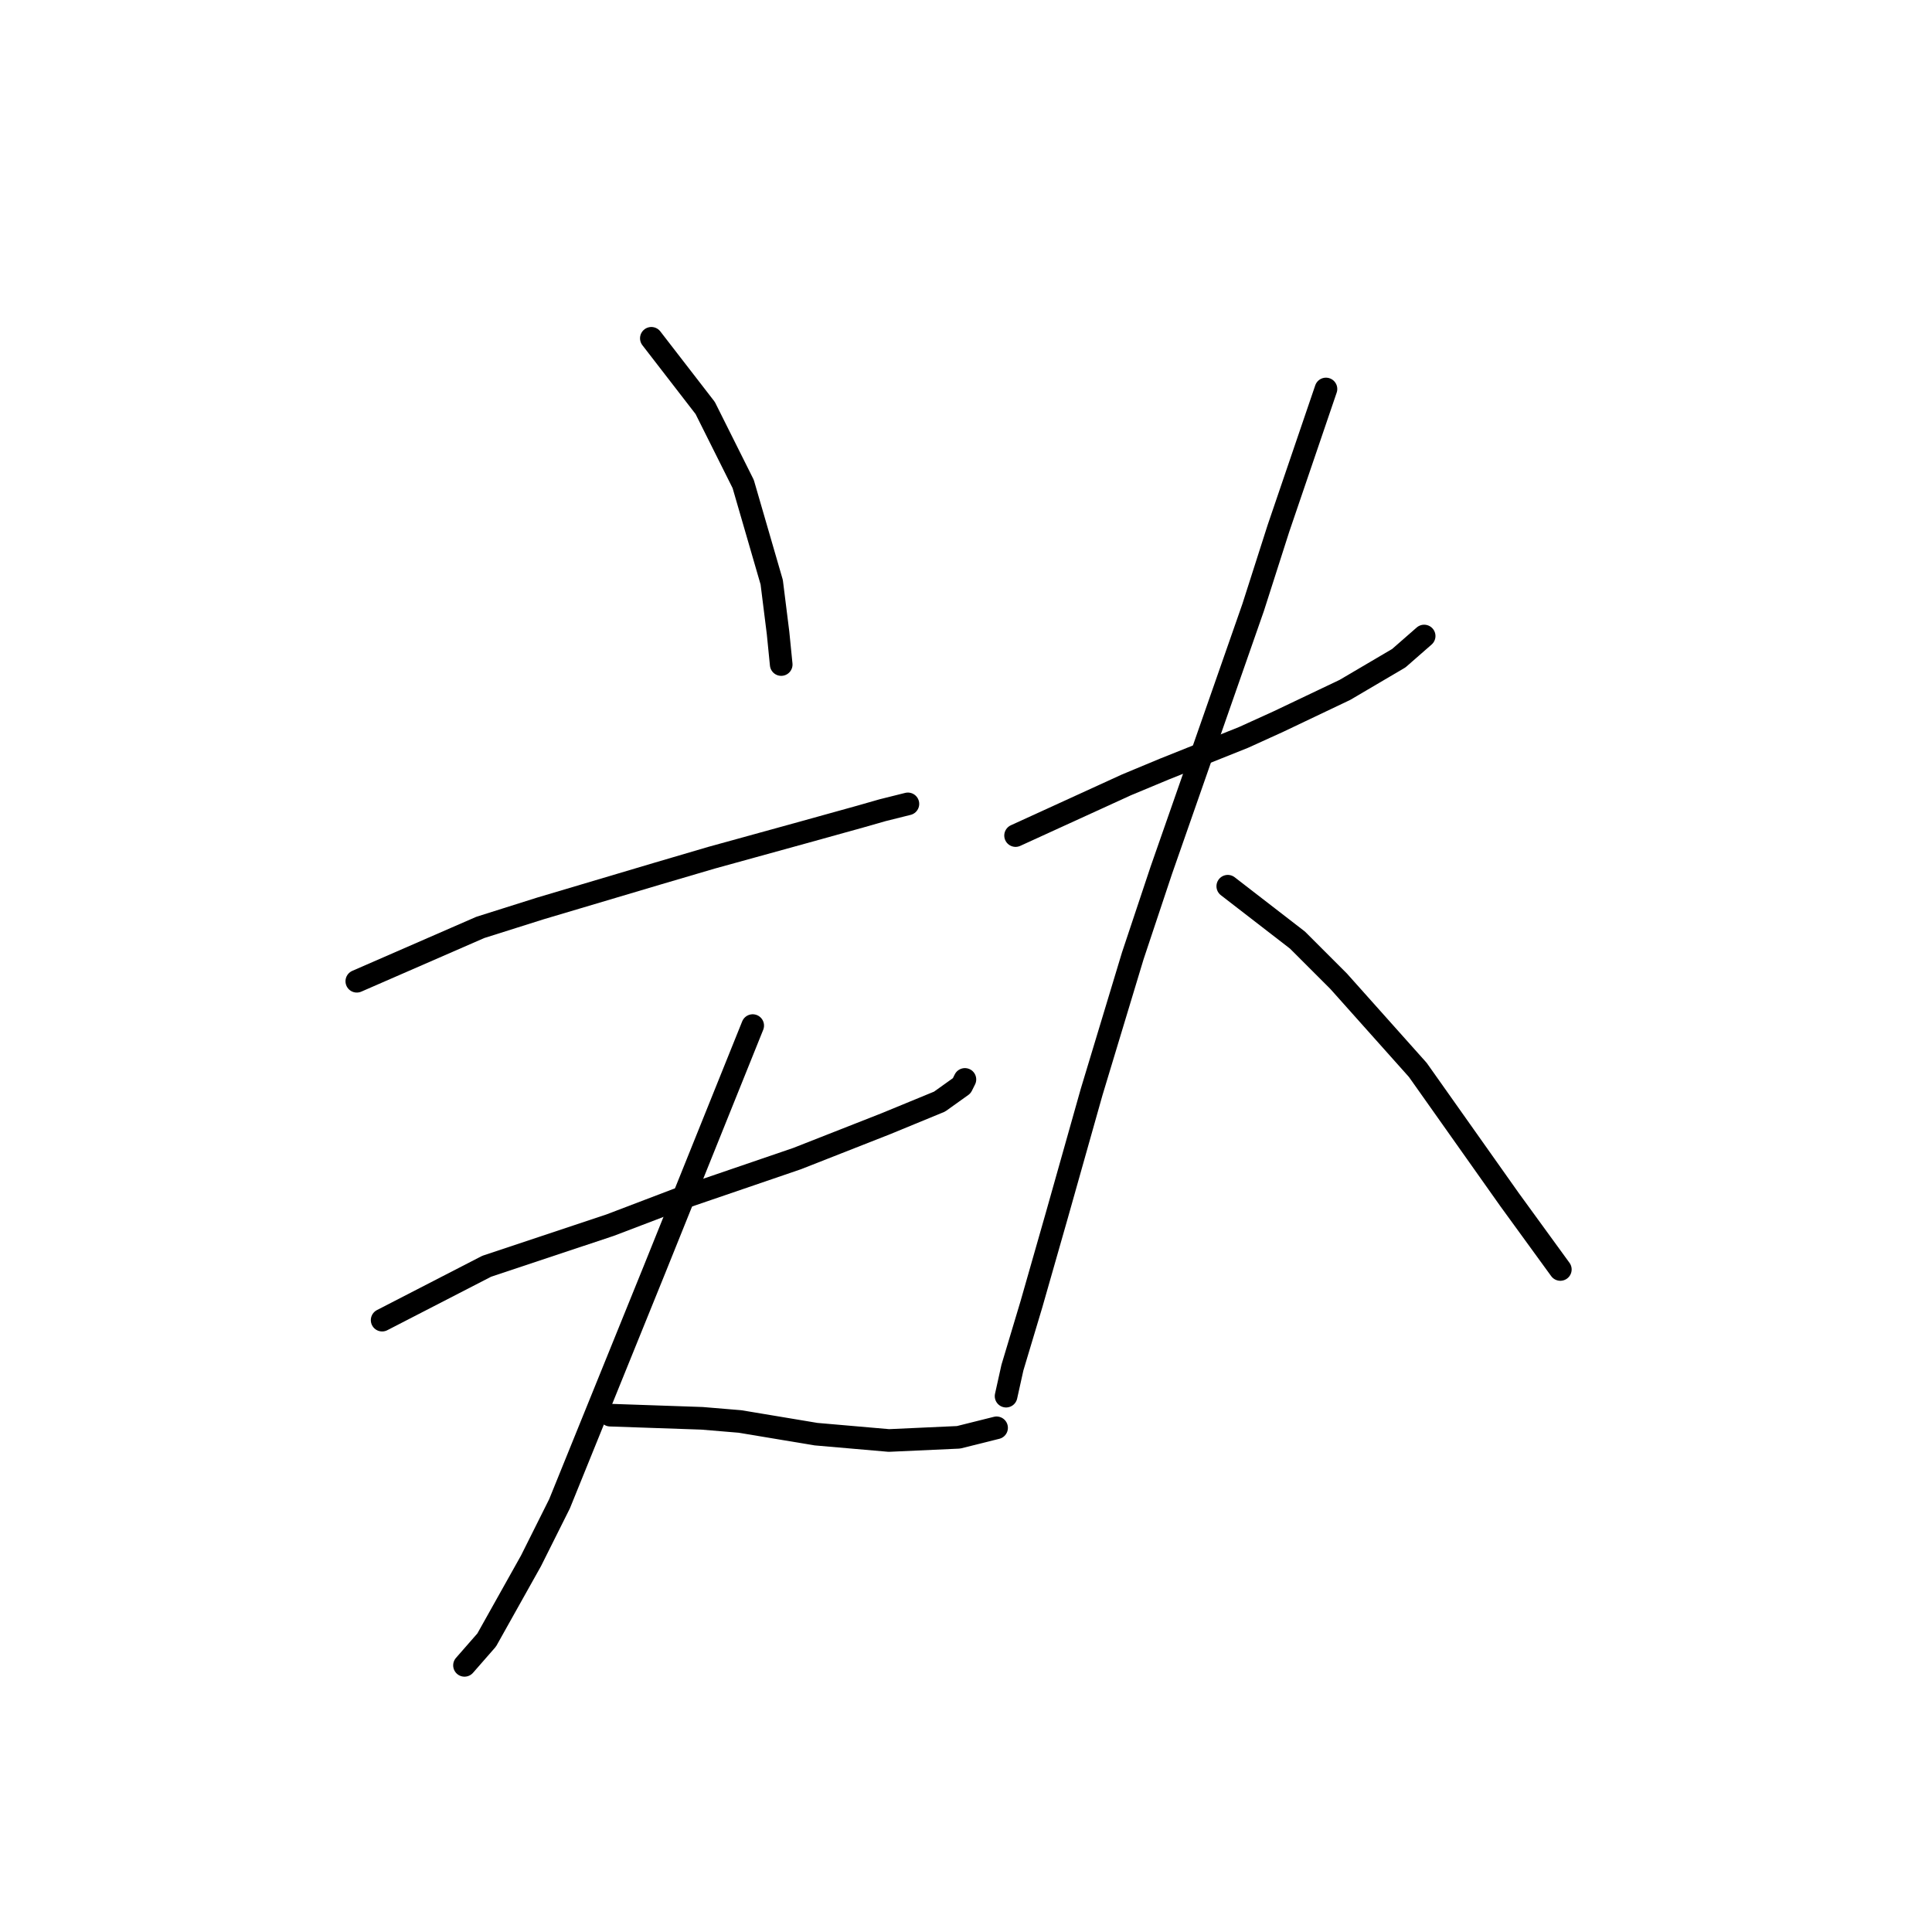 <?xml version="1.0" standalone="no"?>
    <svg width="256" height="256" xmlns="http://www.w3.org/2000/svg" version="1.1">
    <polyline stroke="black" stroke-width="3" stroke-linecap="round" fill="transparent" stroke-linejoin="round" points="86.308 44.828 93.442 54.061 98.478 64.133 102.255 77.142 103.095 83.857 103.514 88.054 103.514 88.054 " />
        <polyline stroke="black" stroke-width="3" stroke-linecap="round" fill="transparent" stroke-linejoin="round" points="47.279 130.02 63.646 122.886 71.62 120.368 87.147 115.752 94.282 113.653 106.452 110.296 114.006 108.198 116.944 107.358 120.301 106.519 120.301 106.519 " />
        <polyline stroke="black" stroke-width="3" stroke-linecap="round" fill="transparent" stroke-linejoin="round" points="50.636 174.925 64.485 167.79 72.039 165.272 80.852 162.335 89.665 158.977 105.613 153.522 117.363 148.905 124.498 145.968 127.435 143.869 127.855 143.03 127.855 143.03 " />
        <polyline stroke="black" stroke-width="3" stroke-linecap="round" fill="transparent" stroke-linejoin="round" points="99.737 135.896 86.728 168.21 74.138 199.265 70.361 206.819 64.485 217.311 61.548 220.668 61.548 220.668 " />
        <polyline stroke="black" stroke-width="3" stroke-linecap="round" fill="transparent" stroke-linejoin="round" points="80.852 187.515 93.023 187.934 98.059 188.354 103.095 189.193 108.131 190.033 117.783 190.872 127.016 190.452 132.052 189.193 132.052 189.193 " />
        <polyline stroke="black" stroke-width="3" stroke-linecap="round" fill="transparent" stroke-linejoin="round" points="134.57 110.716 149.258 104.001 154.294 101.903 164.786 97.706 169.402 95.608 178.215 91.411 185.349 87.214 188.707 84.277 188.707 84.277 " />
        <polyline stroke="black" stroke-width="3" stroke-linecap="round" fill="transparent" stroke-linejoin="round" points="175.697 51.543 169.402 70.008 166.045 80.5 153.874 115.332 150.097 126.663 144.642 144.709 140.025 161.076 136.668 172.826 134.15 181.22 133.311 184.997 133.311 184.997 " />
        <polyline stroke="black" stroke-width="3" stroke-linecap="round" fill="transparent" stroke-linejoin="round" points="162.687 117.43 171.92 124.565 174.438 127.083 177.376 130.02 187.867 141.771 200.038 158.977 206.752 168.21 206.752 168.21 " />
        </svg>